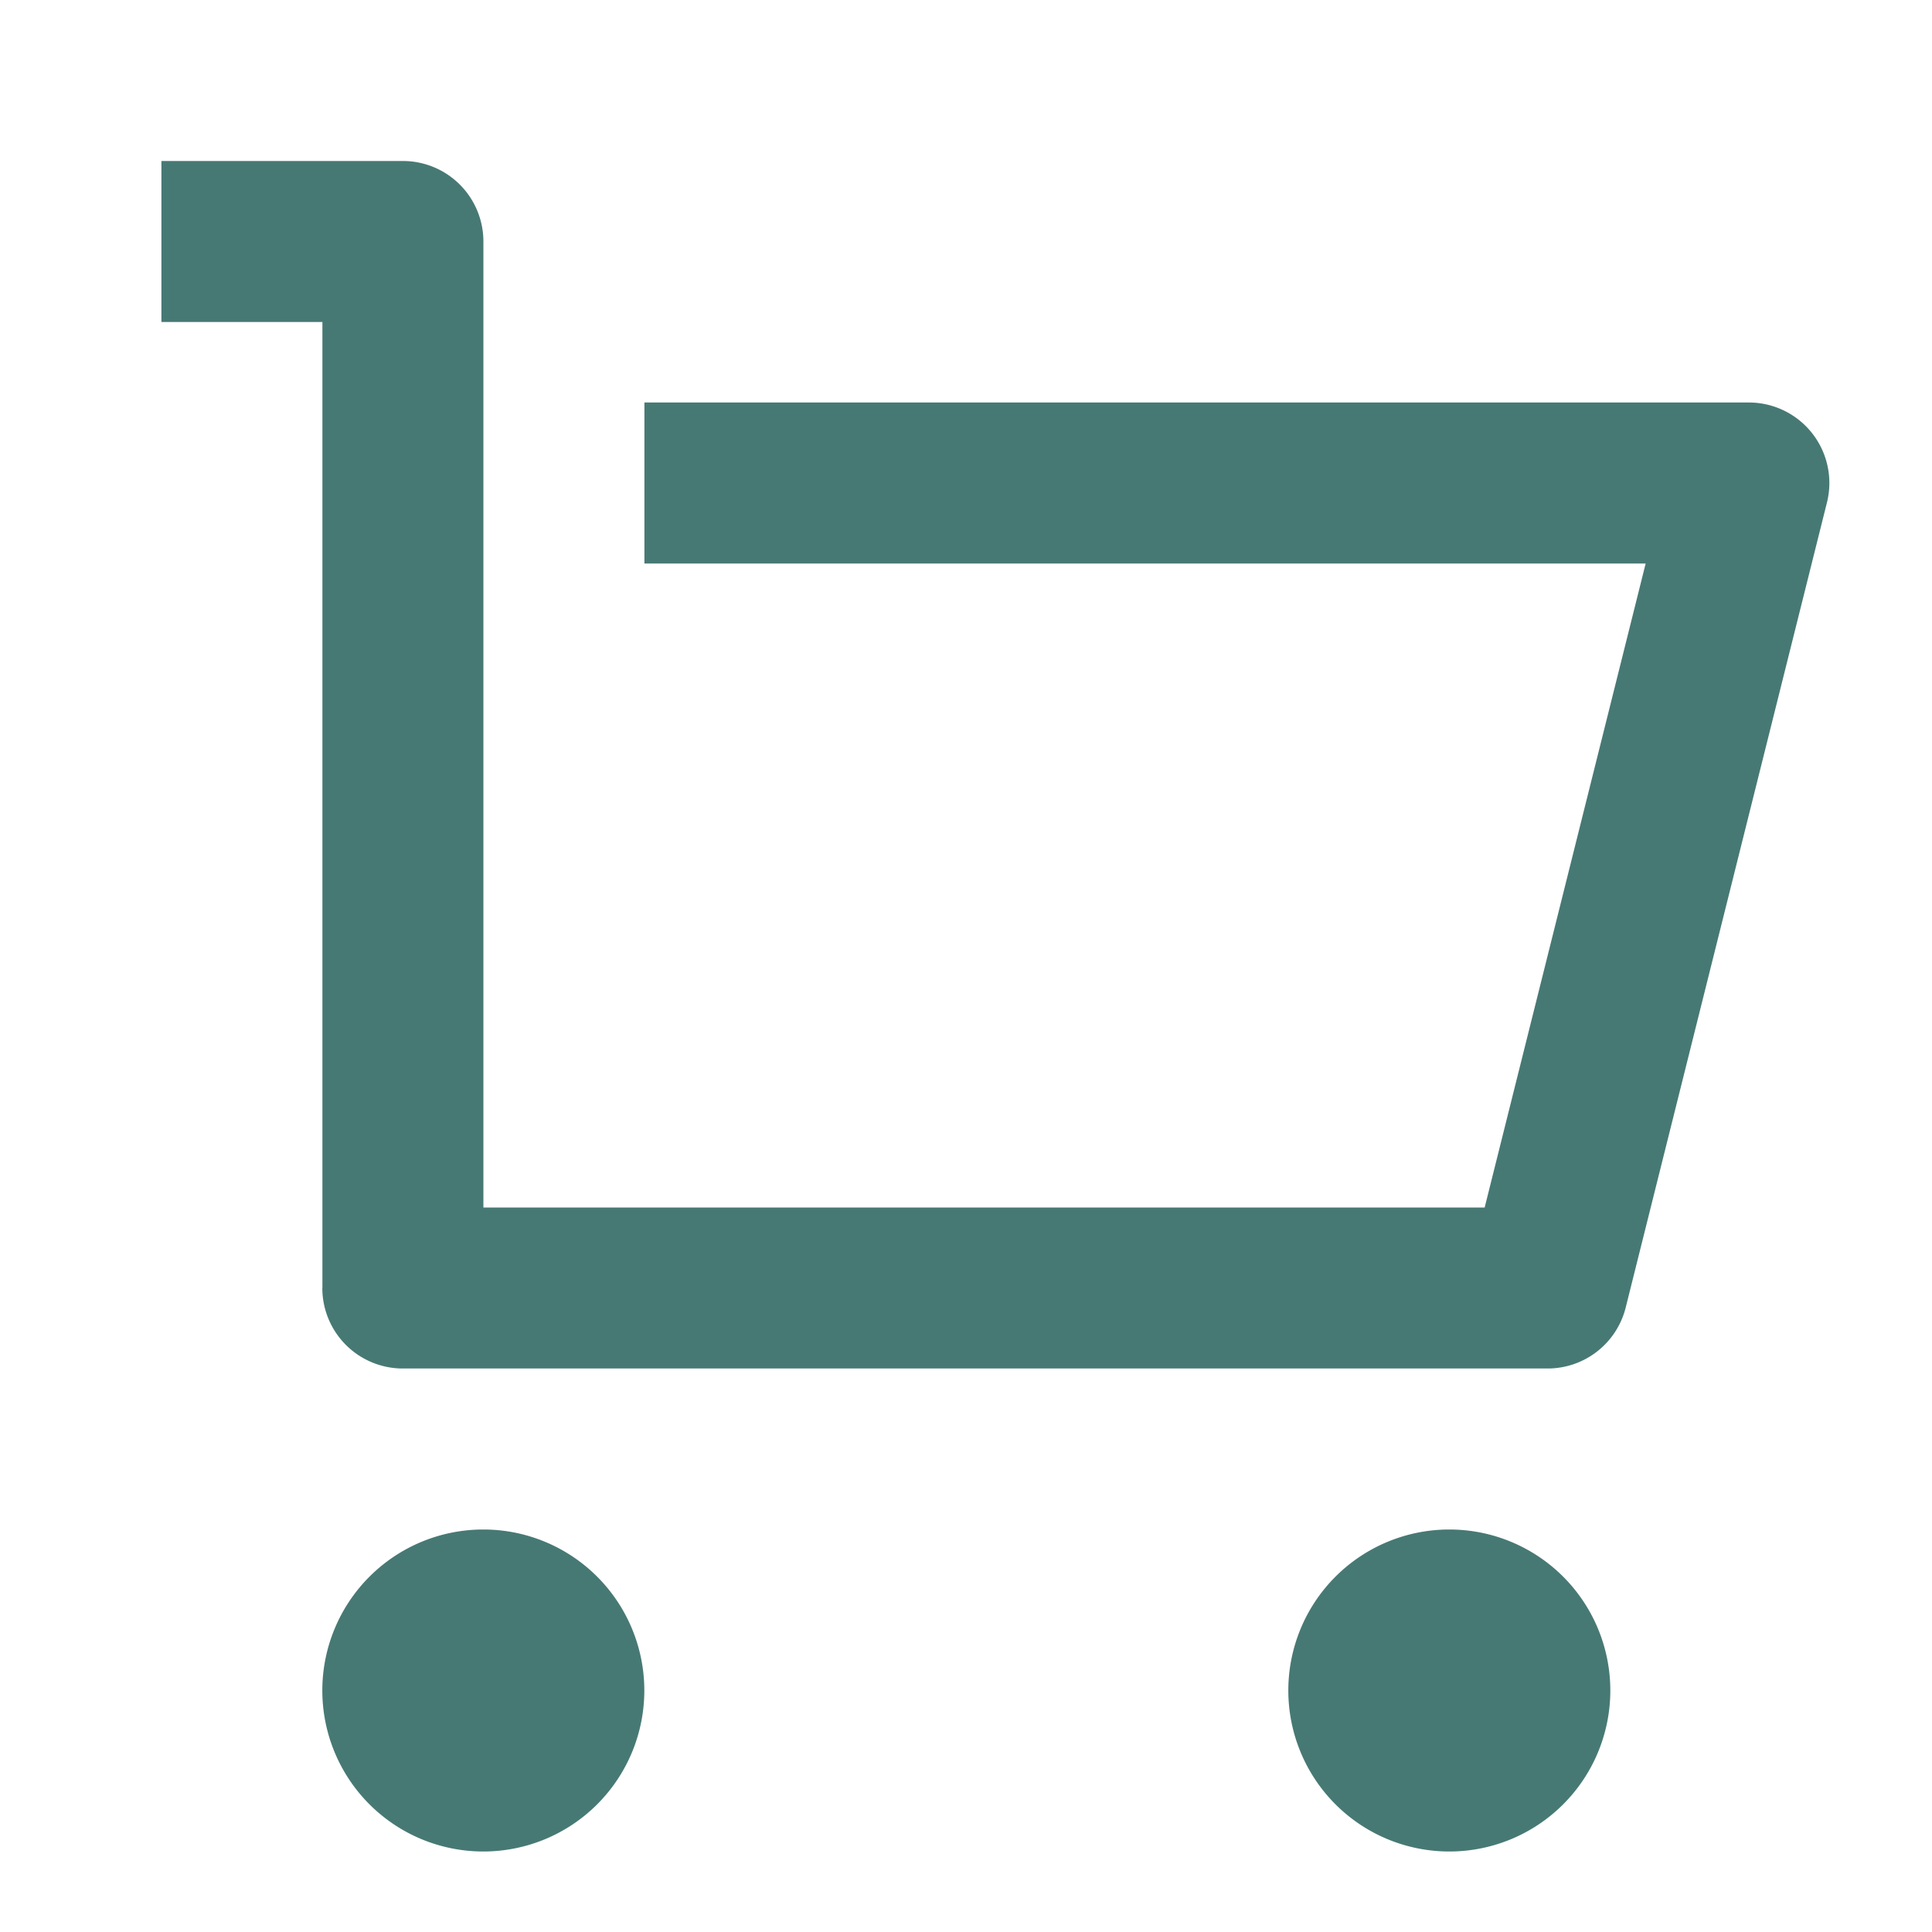 <svg xmlns="http://www.w3.org/2000/svg" viewBox="0 0 24 24" fill="#477974"><path d="M4.005 16V4h-2V2h3a1 1 0 0 1 1 1v12h12.438l2-8H8.005V5h13.72a1 1 0 0 1 .97 1.243l-2.5 10a1 1 0 0 1-.97.757H5.004a1 1 0 0 1-1-1m2 7a2 2 0 1 1 0-4 2 2 0 0 1 0 4m12 0a2 2 0 1 1 0-4 2 2 0 0 1 0 4"/></svg>